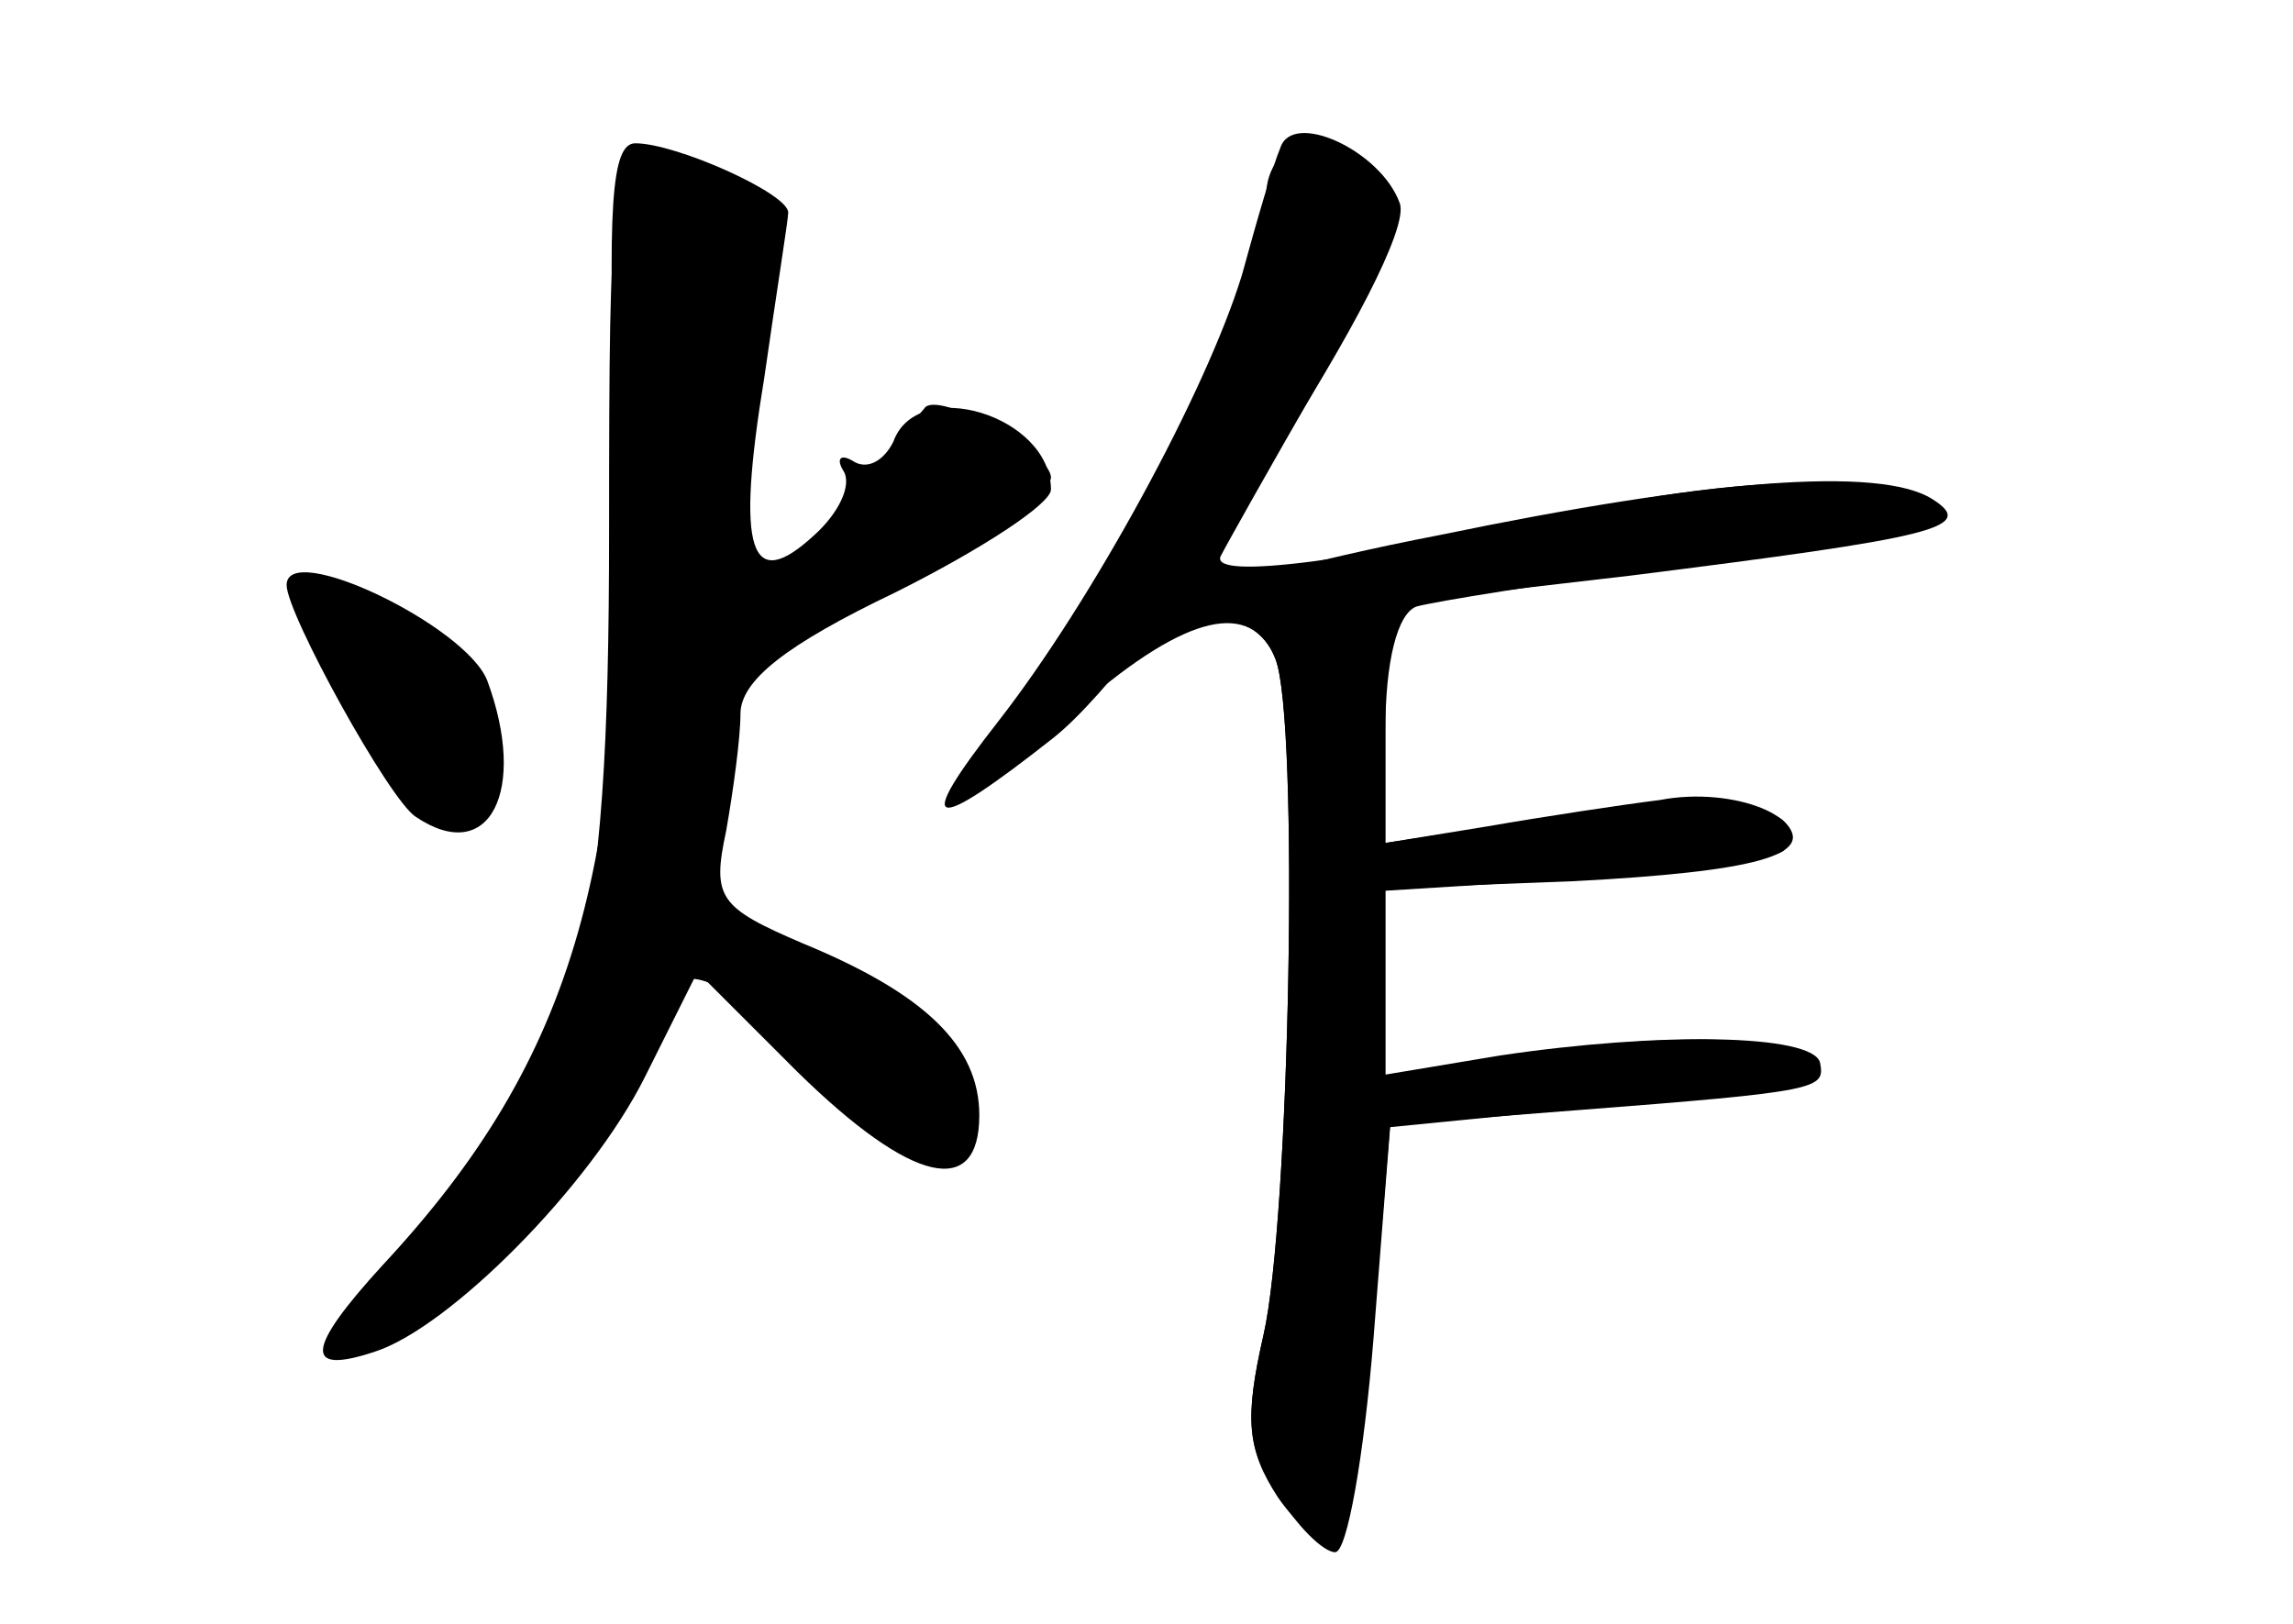 <?xml version="1.0" standalone="no"?>
<!DOCTYPE svg PUBLIC "-//W3C//DTD SVG 20010904//EN"
 "http://www.w3.org/TR/2001/REC-SVG-20010904/DTD/svg10.dtd">
<svg version="1.0" xmlns="http://www.w3.org/2000/svg"
 width="96pt" height="68pt" viewBox="0 0 96 68"
 preserveAspectRatio="xMidYMid meet">
<g transform="translate(0,68) scale(0.1,-0.1)" fill="#000000" stroke="none">
<g id="part-0" class="char-part">
  <path d="M258 496 c7 -176 -17 -259 -98 -346 -32 -35 -33 -46 -3 -36 31 10 90
69 113 115 l22 44 42 -42 c48 -47 76 -53 76 -18 0 29 -23 51 -74 72 -35 15
-38 19 -32 47 3 17 6 39 6 49 0 14 19 29 65 51 36 18 65 37 65 43 0 31 -56 48
-66 20 -4 -8 -11 -12 -17 -8 -5 3 -7 1 -4 -4 4 -6 -2 -18 -12 -27 -27 -25 -33
-7 -21 66 5 35 10 66 10 69 0 8 -47 29 -64 29 -10 0 -12 -26 -8 -124z"/>
  <path d="M530 597 c0 -29 -52 -136 -96 -199 -19 -27 -31 -48 -28 -48 3 0 24
16 47 35 44 38 71 44 81 19 10 -25 6 -235 -5 -283 -8 -35 -7 -48 6 -68 9 -13
20 -21 25 -18 4 3 11 43 15 89 l7 85 77 6 c104 8 105 9 103 20 -3 12 -67 13
-134 3 l-48 -8 0 39 0 39 79 3 c76 4 102 11 88 25 -9 9 -52 9 -114 -1 l-53 -8
0 47 c0 29 5 49 13 52 7 2 56 10 110 17 54 6 99 17 100 22 3 17 -70 17 -141 1
-95 -21 -155 -29 -151 -19 2 4 21 38 43 76 31 55 36 70 26 82 -20 24 -50 19
-50 -8z"/>
  <path d="M120 435 c0 -12 43 -90 54 -97 31 -21 47 11 30 57 -9 23 -84 59 -84
40z"/>
</g>
<g id="part-1" class="char-part">
  <path d="M255 458 c0 -177 -12 -224 -78 -295 -22 -24 -38 -45 -35 -48 16 -17
138 110 138 144 0 22 29 10 55 -23 31 -39 63 -52 72 -30 8 20 -33 61 -73 74
-28 10 -34 17 -34 40 0 71 9 85 76 118 35 18 64 36 64 42 0 11 -48 37 -53 29
-2 -2 -16 -21 -31 -41 -16 -21 -32 -38 -37 -38 -13 0 -11 93 2 127 8 23 7 30
-7 40 -10 7 -27 13 -38 13 -20 0 -21 -5 -21 -152z"/>
  <path d="M148 385 c30 -50 62 -61 62 -21 0 27 -42 66 -71 66 -17 0 -16 -4 9
-45z"/>
</g>
<g id="part-2" class="char-part">
  <path d="M536 618 c-3 -7 -10 -31 -16 -53 -15 -49 -63 -137 -102 -187 -36 -46
-29 -48 23 -7 43 34 153 204 145 224 -8 22 -45 39 -50 23z"/>
</g>
<g id="part-3" class="char-part">
  <path d="M603 456 c-57 -11 -103 -24 -103 -28 0 -5 6 -8 14 -8 8 0 17 -7 20
-16 10 -25 6 -235 -5 -283 -8 -35 -7 -48 6 -67 8 -13 19 -24 24 -24 5 0 12 40
16 89 l7 89 91 9 c56 5 90 12 87 18 -6 12 -67 13 -132 2 l-48 -8 0 39 0 39 80
5 c44 3 83 8 87 12 13 13 -21 27 -52 21 -16 -2 -49 -7 -72 -11 l-43 -7 0 50 0
50 103 12 c127 16 145 20 126 32 -22 14 -95 8 -206 -15z"/>
</g>
</g>
</svg>